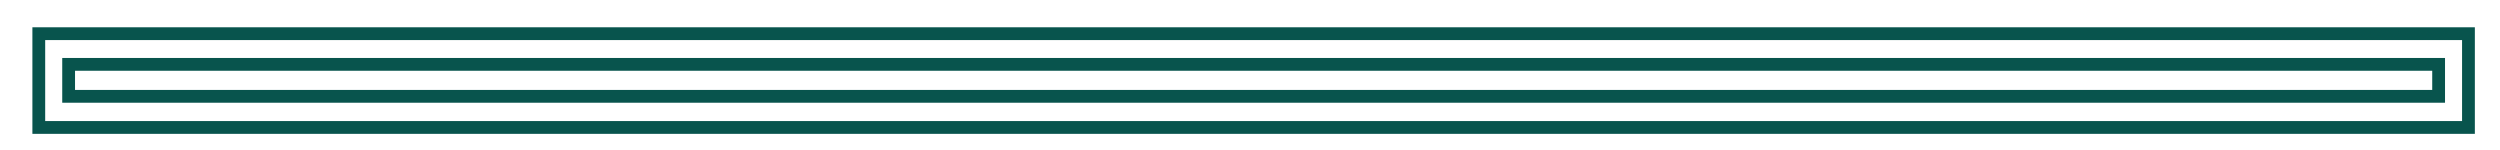 <?xml version="1.0" encoding="utf-8"?>
<!-- Generator: Adobe Illustrator 24.0.0, SVG Export Plug-In . SVG Version: 6.00 Build 0)  -->
<svg version="1.1" xmlns="http://www.w3.org/2000/svg" xmlns:xlink="http://www.w3.org/1999/xlink" x="0px" y="0px"
	 viewBox="0 0 586.5 35.2" style="enable-background:new 0 0 586.5 35.2;" xml:space="preserve">
<style type="text/css">
	.st0{display:none;}
	.st1{display:inline;fill-rule:evenodd;clip-rule:evenodd;fill:#08544D;}
	.st2{display:inline;}
	.st3{fill:#08544D;}
	.st4{fill:none;stroke:#08544D;stroke-miterlimit:10;}
	.st5{fill:none;stroke:#08544D;stroke-width:3;stroke-miterlimit:10;}
	.st6{fill:none;stroke:#08544D;stroke-width:3;stroke-linecap:round;stroke-miterlimit:10;}
	.st7{display:inline;fill:none;stroke:#08544D;stroke-width:3;stroke-miterlimit:10;}
	.st8{display:inline;fill:none;stroke:#08544D;stroke-width:2;stroke-miterlimit:10;}
	.st9{display:inline;fill:none;stroke:#08544D;stroke-width:3;stroke-linecap:round;stroke-miterlimit:10;}
</style>
<g id="Frames" class="st0">
	<g id="Frame">
		<path class="st1" d="M307.5-170.9c-8,3.6-8.3,10.7-8.3,12.5c-0.8,1-1.8,1.8-2.6,2.4c0.6-3.2,1.2-7.5,1.8-12.2c0,0,0.1,0,0.1,0
			c0.1-0.1,2.8-1.2,4.8-3.1c1.8-0.6,7.8-3.5,9.3-11.7c-8.4,2.6-9.5,9.6-9.7,11.4c-1.7,1.6-3.9,2.6-4.5,2.9c0.8-1.5,1.4-3.5,1.4-5.8
			c0.8-0.8,2-2,2.8-3.5c1.6-1.1,6.5-5.7,5.5-13.9c-7.2,5-6.3,12-5.9,13.7c-0.7,1.2-1.6,2.2-2.3,3c0-0.8-0.2-1.6-0.4-2.5
			c0.2-1.9,0.4-3.7,0.5-5.4c0.3-0.7,0.5-1.5,0.6-2.3c0.3-0.3,0.7-0.7,1.3-1.3c0.8-0.5,5.1-4.3,4-11.2c-5.2,4-4.6,9.1-4.2,10.7
			c-0.3,0.4-0.7,0.7-1,1c0.1-1.2,0.1-2.6-0.1-4.1c0.3-3,0.4-5.1,0.4-5.4c0,0,0-0.1,0-0.1c0-0.1,0-0.2,0-0.2c1.2-1,4.3-4.2,2-9.9
			c-1.8,1.7-2.6,3.5-2.9,5.1c-0.7-1.1-1.8-2.1-3.6-3.1c-1,5,2.4,7.8,3.8,8.6c-0.1,0.8-0.2,2.8-0.4,5.4c-0.6,0.4-1.1,0.8-1.6,1.3
			c0.1-1.8-0.1-3.8-0.9-6c-6,5.8-4,11.8-3.2,13.6c-0.5,0.8-1,1.5-1.3,1.9c-0.5-6.4-1-13-1.4-18.7c1.3-0.8,4.8-3.6,3.2-9.7
			c-3.6,2.6-4,6.1-3.9,8.2c-0.4-1.7-1.8-4.4-5.6-5.6c0.9,5,4.7,6.8,5.6,7.1c0.1,1.3,0.4,5.3,0.8,10.4c-0.3-0.3-0.9-0.7-1.5-1.2
			c0.2-1.7,0.4-6.8-5.1-10.3c-0.6,7,4.1,10.4,5,10.8c0.9,0.8,1.5,1.3,1.7,1.4c0.2,2.7,0.4,5.7,0.7,8.7c-0.4-0.3-1.2-0.9-2-1.8
			c0.3-1.9,0.9-8.3-6.4-12.4c-0.9,8.4,5.2,12.4,6.2,12.9c1.1,1.1,2.1,1.7,2.1,1.8c0,0,0.1,0,0.1,0c0.3,3.1,0.5,6.2,0.8,9.2
			c-0.4-0.3-1.1-0.9-1.9-1.7c0.3-1.9,0.9-8.3-6.4-12.4c-0.1,1.4-0.1,2.7,0.1,3.8c-1.3-1.2-3.1-2.4-5.4-3.2
			c1.3,8.2,7.3,11.2,9.1,11.9c1.9,1.9,4.5,3,4.7,3.1c0.4,4,0.7,7.6,1,10.3c-0.3-0.3-0.9-0.7-1.5-1.3c0.2-1.7,0.5-6.8-5-10.3
			c-0.1,0.7-0.1,1.3,0,1.9c-1.2-1.5-2.9-2.9-5.4-4c0.5,8.3,6.1,11.9,7.8,12.7c1.7,2.1,4.3,3.6,4.4,3.6c0,0,0,0,0,0
			c0.2,1,0.3,1.7,0.4,1.9c0.1,0.1,0.2,0.2,0.3,0.2c0.1,0,0.1,0,0.2,0c0.2-0.1,0.2-0.3,0.1-0.4c0,0,0,0,0-0.1c0,0,0.1-0.1,0.1-0.1
			c0.2-0.6,0.4-1.4,0.6-2.3c0,0,0,0,0,0c0.1,0,3-0.8,5.2-2.5c1.9-0.4,8.2-2.6,10.6-10.5c-2.5,0.5-4.4,1.4-6,2.5
			C306.9-166.9,307.4-168.7,307.5-170.9z M298.9-179.4C298.9-179.4,298.9-179.5,298.9-179.4c-6.1,5.7-4,11.8-3.2,13.5
			c-0.6,0.9-1.1,1.7-1.4,2.1c-0.3-3.4-0.7-7.4-1-11.5c0.3-0.2,1.1-0.9,1.9-1.8c0.6-0.3,2.5-1.7,3.9-4.3
			C299-180.8,299-180.1,298.9-179.4z M294.6-180.7C294.6-180.7,294.6-180.7,294.6-180.7c0,1.3,0.2,2.4,0.4,3
			c-0.7,0.8-1.4,1.4-1.7,1.7c-0.1-0.8-0.1-1.7-0.2-2.5C293.2-178.7,293.9-179.5,294.6-180.7z M289-170.2c0-0.2,0-0.6-0.1-1
			c1,1,1.9,1.5,2.3,1.7c1.1,1,2,1.7,2.1,1.8c0,0.1,0,0.3,0,0.4C292.6-167.6,290.5-168.7,289-170.2z M290.7-157.7c0-0.3,0-0.7,0-1.3
			c0.9,1,1.8,1.6,2.1,1.8c0.9,0.8,1.6,1.3,1.7,1.4c0,0,0,0,0,0c0.1,0.5,0.1,0.9,0.2,1.3C293.9-154.9,292.1-156.1,290.7-157.7z
			 M295.4-153.6c-0.3-1.8-0.7-5.2-1.1-9.5c0,0,0,0,0,0c0.1-0.1,0.8-1,1.6-2.3c0.3-0.2,0.9-0.9,1.6-1.9
			C296.9-161.6,296.2-156.5,295.4-153.6z M301.2-157.6c-1.8,1.3-4,2.1-4.7,2.3c0,0,0,0,0,0c0.9-0.6,2.2-1.6,3.2-2.8
			c0.5-0.2,1.2-0.7,2.1-1.3C301.4-158.7,301.3-158,301.2-157.6z"/>
		<g class="st2">
			<path class="st3" d="M303.4,166.6l1.5-1.1c1.9-1.8,4.9-4.8,5.2-5.2c0.1-0.1,0-0.2,0-0.3c0,0-0.1-0.1-0.2-0.1
				c-0.4,0.1-4.1,2.2-6.4,3.5l-1.5,1.1c-0.4,0.5-0.5,1.2-0.1,1.7C302.3,166.8,302.8,166.9,303.4,166.6z"/>
			<path class="st3" d="M270.7,191.7l18.3-14l2-1.5l11.1-8.5c-0.4-0.2-0.7-0.4-1-0.8c-0.3-0.4-0.4-0.8-0.5-1.2l-31.4,24.1
				c-0.6,0.5-0.8,1.3-0.4,1.9C269.2,192.1,270.1,192.2,270.7,191.7z"/>
			<path class="st3" d="M306.7,165.2l3.8-0.4l2.7-0.3l2.7-0.3c0,0,0,0,0,0l9.7-0.5c0.1,0,0.2,0,0.3-0.1l3.1-1.5
				c0.2-0.1,0.3-0.2,0.3-0.4c0-0.1,0-0.2,0-0.3c-0.1-0.2-0.5-0.3-0.8-0.1l-2.9,1.5l-9.8,0.6c0-0.2-0.1-0.5-0.1-0.7l10.1-2
				c0.1,0,0.1,0,0.2-0.1l2.7-1.2c0.2-0.1,0.4-0.3,0.4-0.5c0-0.1,0-0.2,0-0.2c-0.1-0.2-0.4-0.3-0.8-0.2l-2.6,1.2l-10.1,2.1
				c-0.1-0.2-0.1-0.5-0.2-0.7l10.1-3.5c0,0,0.1,0,0.1-0.1l2-1.1c0.2-0.1,0.3-0.3,0.4-0.5c0-0.1,0-0.2,0-0.3
				c-0.1-0.2-0.5-0.3-0.8-0.1l-1.9,1.1l-10.1,3.7c-0.1-0.2-0.2-0.4-0.3-0.7l2.7-1.4l2.5-1.3l4.7-2.4l1.8-1.2
				c0.2-0.1,0.3-0.3,0.3-0.5c0-0.1,0-0.2-0.1-0.3c-0.1-0.2-0.5-0.2-0.8,0l-1.7,1.2l-4.6,2.5l-2.5,1.3l-2.7,1.5
				c-0.1-0.2-0.3-0.4-0.4-0.6l9.3-6.7l1.9-1.5c0.2-0.1,0.3-0.3,0.3-0.5c0-0.1,0-0.2-0.1-0.3c-0.2-0.2-0.5-0.2-0.8,0l-1.9,1.5
				l-9.2,6.8c0-0.1-0.1-0.1-0.1-0.2c-0.1-0.1-0.2-0.3-0.3-0.4l8.3-8.1l1.6-1.4c0.2-0.2,0.3-0.4,0.3-0.6c0-0.1,0-0.2-0.1-0.3
				c-0.2-0.2-0.5-0.2-0.8,0l-1.6,1.4l-8.3,8.3c-0.2-0.2-0.3-0.4-0.5-0.5l7-9.2l2.1-1.6c0.2-0.2,0.3-0.4,0.4-0.7c0-0.1,0-0.2,0-0.3
				c-0.1-0.3-0.5-0.3-0.8-0.1l-2.2,1.8c-0.1,0-0.1,0.1-0.2,0.2l-7,9.4c-0.2-0.2-0.4-0.3-0.6-0.5l5.6-10.1l2-1.9
				c0.2-0.2,0.3-0.4,0.3-0.6c0-0.1,0-0.2-0.1-0.3c-0.2-0.3-0.5-0.3-0.8,0l-2.1,2.1c-0.1,0.1-0.1,0.1-0.2,0.2l-5.5,10.3
				c-0.2-0.1-0.4-0.3-0.6-0.4l4.1-10.7l1.8-2.1c0.2-0.2,0.2-0.4,0.2-0.6c0-0.1,0-0.3-0.1-0.3c-0.2-0.2-0.5-0.2-0.7,0.1l-1.9,2.3
				c-0.1,0.1-0.1,0.2-0.1,0.3l-4,10.8c-0.2-0.1-0.4-0.2-0.7-0.3l2.6-10.8l2-2.8c0.1-0.2,0.2-0.4,0.2-0.6c0-0.1,0-0.3-0.1-0.4
				c-0.2-0.2-0.5-0.2-0.7,0.2l-2,3c-0.1,0.1-0.1,0.2-0.1,0.3l-2.4,10.9c0,0,0,0,0,0l-3.2,8.5c2.1-1.2,5.1-2.8,5.4-2.9
				c0.5-0.2,1.1,0,1.4,0.5c0.2,0.2,0.2,0.4,0.2,0.7c0,0.3-0.1,0.5-0.2,0.8C310.6,161.3,308.2,163.7,306.7,165.2z"/>
		</g>
		<g class="st2">
			<path class="st3" d="M289.9,166.2c0.4-0.5,0.3-1.1-0.1-1.7l-1.5-1.1c-2.3-1.3-6-3.4-6.4-3.5c-0.1,0-0.2,0-0.2,0.1
				c0,0-0.1,0.1,0,0.3c0.3,0.4,3.4,3.4,5.2,5.2l1.5,1.1C289,166.9,289.4,166.8,289.9,166.2z"/>
			<path class="st3" d="M323,191.6c0.4-0.5,0.2-1.4-0.4-1.9l-31.4-24.1c0,0.4-0.2,0.9-0.5,1.2c-0.3,0.4-0.6,0.6-1,0.8l11.1,8.5
				l2,1.5l18.3,14C321.7,192.2,322.5,192.1,323,191.6z"/>
			<path class="st3" d="M280.8,160.8c-0.2-0.2-0.2-0.5-0.2-0.8c0-0.2,0.1-0.5,0.2-0.7c0.3-0.4,0.9-0.6,1.4-0.5
				c0.3,0.1,3.3,1.7,5.4,2.9l-3.2-8.5c0,0,0,0,0,0l-2.4-10.9c0-0.1-0.1-0.2-0.1-0.3l-2-3c-0.2-0.3-0.5-0.4-0.7-0.2
				c-0.1,0.1-0.1,0.2-0.1,0.4c0,0.2,0.1,0.4,0.2,0.6l2,2.8l2.6,10.8c-0.2,0.1-0.5,0.2-0.7,0.3l-4-10.8c0-0.1-0.1-0.2-0.1-0.3
				l-1.9-2.3c-0.2-0.3-0.6-0.3-0.7-0.1c-0.1,0.1-0.1,0.2-0.1,0.3c0,0.2,0.1,0.4,0.2,0.6l1.8,2.1l4.1,10.7c-0.2,0.1-0.4,0.3-0.6,0.4
				l-5.5-10.3c0-0.1-0.1-0.1-0.2-0.2l-2.1-2.1c-0.3-0.3-0.6-0.3-0.8,0c-0.1,0.1-0.1,0.2-0.1,0.3c0,0.2,0.1,0.5,0.3,0.6l2,1.9
				l5.6,10.1c-0.2,0.2-0.4,0.3-0.6,0.5l-7-9.4c0-0.1-0.1-0.1-0.2-0.2l-2.2-1.8c-0.3-0.2-0.7-0.2-0.8,0.1c0,0.1-0.1,0.2,0,0.3
				c0,0.2,0.2,0.5,0.4,0.7l2.1,1.6l7,9.2c-0.2,0.2-0.3,0.4-0.5,0.5l-8.3-8.3l-1.6-1.4c-0.3-0.3-0.7-0.3-0.8,0
				c-0.1,0.1-0.1,0.2-0.1,0.3c0,0.2,0.1,0.4,0.3,0.6l1.6,1.4l8.3,8.1c-0.1,0.1-0.2,0.3-0.3,0.4c0,0.1-0.1,0.1-0.1,0.2l-9.2-6.8
				l-1.9-1.5c-0.3-0.2-0.7-0.3-0.8,0c-0.1,0.1-0.1,0.2-0.1,0.3c0,0.2,0.1,0.4,0.3,0.5l1.9,1.5l9.3,6.7c-0.1,0.2-0.3,0.4-0.4,0.6
				l-2.7-1.5l-2.5-1.3l-4.6-2.5l-1.7-1.2c-0.3-0.2-0.7-0.2-0.8,0c-0.1,0.1-0.1,0.2-0.1,0.3c0,0.2,0.2,0.4,0.3,0.5l1.8,1.2l4.7,2.4
				l2.5,1.3l2.7,1.4c-0.1,0.2-0.2,0.4-0.3,0.7l-10.1-3.7l-1.9-1.1c-0.3-0.2-0.7-0.1-0.8,0.1c0,0.1-0.1,0.2,0,0.3
				c0,0.2,0.2,0.4,0.4,0.5l2,1.1c0,0,0.1,0,0.1,0.1l10.1,3.5c-0.1,0.2-0.2,0.5-0.2,0.7l-10.1-2.1l-2.6-1.2c-0.3-0.1-0.7-0.1-0.8,0.2
				c0,0.1,0,0.1,0,0.2c0,0.2,0.2,0.4,0.4,0.5l2.7,1.2c0.1,0,0.1,0,0.2,0.1l10.1,2c-0.1,0.2-0.1,0.5-0.1,0.7l-9.8-0.6l-2.9-1.5
				c-0.3-0.2-0.6-0.1-0.8,0.1c-0.1,0.1-0.1,0.2,0,0.3c0,0.1,0.2,0.3,0.3,0.4l3.1,1.5c0.1,0,0.2,0.1,0.3,0.1l9.7,0.5c0,0,0,0,0,0
				l2.7,0.3l2.7,0.3l3.8,0.4C283.6,163.7,281.1,161.3,280.8,160.8z"/>
		</g>
		<g class="st2">
			<line class="st4" x1="598.1" y1="175.8" x2="598.1" y2="-171.2"/>
			<line class="st4" x1="-25.1" y1="176.3" x2="-25.1" y2="-171.7"/>
			<polyline class="st4" points="597.3,-171.7 616.2,-171.7 616.2,176.3 			"/>
			<polyline class="st4" points="254.5,176.3 -25.1,176.3 -25.1,-171.7 254.5,-171.7 			"/>
			<polyline class="st4" points="336.4,-171.7 597.3,-171.7 616.2,-171.7 616.2,176.3 336.4,176.3 			"/>
			<polyline class="st4" points="254.5,163.5 -6.7,163.5 -6.7,-158.8 254.5,-158.8 			"/>
			<polyline class="st4" points="336.4,-158.8 597.8,-158.8 597.8,163.5 336.5,163.5 			"/>
			<line class="st4" x1="-7" y1="176.2" x2="-7" y2="-170.8"/>
		</g>
	</g>
	<rect x="-76.9" y="-182.8" class="st3" width="745" height="350"/>
	<g class="st2">
		<g transform="translate(-90 -500)">
			<g>
				<path class="st3" d="M410.4,669.5c-1,0-1.9,0.2-2.8,0.5l8.2-13.5h-39v7.1l-10.9-4.1c-0.1-0.7-0.6-1.4-1.3-1.6l-8.7-3.4
					c-1.1-0.4-2.4,0.1-2.8,1.2c-0.4,1.1,0.1,2.4,1.2,2.8l8.7,3.4c0.3,0.1,0.5,0.1,0.8,0.1c0.5,0,1-0.2,1.4-0.5l13.8,5.1l2.9,13.7
					h6.8l6.1-7.8l8.2,3c-0.1,0.5-0.1,1-0.1,1.5c0,4.2,3.4,7.6,7.6,7.6c4.2,0,7.6-3.4,7.6-7.6C418,672.8,414.6,669.5,410.4,669.5z
					 M387.6,678.1h-4l-2.3-10.6l11.3,4.2L387.6,678.1z M410.4,680.3c-1.8,0-3.3-1.5-3.3-3.3c0-1.8,1.5-3.3,3.3-3.3s3.3,1.5,3.3,3.3
					C413.6,678.8,412.2,680.3,410.4,680.3z"/>
				<path class="st3" d="M411.1,654.3c-0.9-2.5-3.3-4.3-6.1-4.3c-1.7,0-3.2,0.7-4.4,1.7c-0.2-3.4-3-6.1-6.5-6.1
					c-3.1,0-5.7,2.2-6.3,5c-0.7-0.4-1.5-0.7-2.3-0.7c-2.4,0-4.3,1.9-4.3,4.3H411.1z"/>
			</g>
		</g>
		<g>
			<path class="st3" d="M271-185.2c-2.9,4.8-6.9,12.1-6.9,16.8c0,6.8,3.7,9.8,8.4,10.3v4.6c0,0.9,0.7,1.6,1.6,1.6
				c0.9,0,1.6-0.7,1.6-1.6v-4.6c4.8-0.5,8.4-3.5,8.4-10.3c0-4.7-3.9-12-6.9-16.8C275.9-187.5,272.4-187.5,271-185.2z M278.6-176.6
				c0.2,0.3,0.2,0.8-0.1,1l-3.6,2.8v3.6l2.7-2.1c0.3-0.2,0.8-0.2,1,0.1c0.2,0.3,0.2,0.8-0.1,1l-3.6,2.8v3.6l2.7-2.1
				c0.3-0.2,0.8-0.2,1,0.1c0.2,0.3,0.2,0.8-0.1,1l-3.9,3c-0.1,0.1-0.3,0.2-0.4,0.2s-0.3,0-0.4-0.2l-3.9-3c-0.3-0.2-0.4-0.7-0.1-1
				c0.2-0.3,0.7-0.4,1-0.1l2.7,2.1v-3.6l-3.6-2.8c-0.3-0.2-0.4-0.7-0.1-1c0.2-0.3,0.7-0.4,1-0.1l2.7,2.1v-3.6l-3.6-2.8
				c-0.3-0.2-0.4-0.7-0.1-1c0.2-0.3,0.7-0.4,1-0.1l2.7,2.1v-4.5c0-0.4,0.3-0.7,0.7-0.7s0.7,0.3,0.7,0.7l0,4.5l2.7-2.1
				C277.9-177,278.4-176.9,278.6-176.6z"/>
			<path class="st3" d="M292.8-198.4c-2.9,4.8-6.9,12.1-6.9,16.8c0,6.8,3.7,9.8,8.4,10.3v4.6c0,0.9,0.7,1.6,1.6,1.6
				c0.9,0,1.6-0.7,1.6-1.6v-4.6c4.8-0.5,8.4-3.5,8.4-10.3c0-4.7-3.9-12-6.9-16.8C297.6-200.7,294.2-200.7,292.8-198.4z M300.4-189.7
				c0.2,0.3,0.2,0.8-0.1,1l-3.6,2.8v3.6l2.7-2.1c0.3-0.2,0.8-0.2,1,0.1c0.2,0.3,0.2,0.8-0.1,1l-3.6,2.8v3.6l2.7-2.1
				c0.3-0.2,0.8-0.2,1,0.1c0.2,0.3,0.2,0.8-0.1,1l-3.9,3c-0.1,0.1-0.3,0.2-0.4,0.2s-0.3,0-0.4-0.2l-3.9-3c-0.3-0.2-0.4-0.7-0.1-1
				c0.2-0.3,0.7-0.4,1-0.1l2.7,2.1v-3.6l-3.6-2.8c-0.3-0.2-0.4-0.7-0.1-1c0.2-0.3,0.7-0.4,1-0.1l2.7,2.1v-3.6l-3.6-2.8
				c-0.3-0.2-0.4-0.7-0.1-1c0.2-0.3,0.7-0.4,1-0.1l2.7,2.1v-4.5c0-0.4,0.3-0.7,0.7-0.7s0.7,0.3,0.7,0.7l0,4.5l2.7-2.1
				C299.7-190.1,300.2-190.1,300.4-189.7z"/>
			<path class="st3" d="M314.6-185.2c-2.9,4.8-6.9,12.1-6.9,16.8c0,6.8,3.7,9.8,8.4,10.3v4.6c0,0.9,0.7,1.6,1.6,1.6
				c0.9,0,1.6-0.7,1.6-1.6v-4.6c4.8-0.5,8.4-3.5,8.4-10.3c0-4.7-3.9-12-6.9-16.8C319.4-187.5,316-187.5,314.6-185.2z M322.2-176.6
				c0.2,0.3,0.2,0.8-0.1,1l-3.6,2.8v3.6l2.7-2.1c0.3-0.2,0.8-0.2,1,0.1c0.2,0.3,0.2,0.8-0.1,1l-3.6,2.8v3.6l2.7-2.1
				c0.3-0.2,0.8-0.2,1,0.1c0.2,0.3,0.2,0.8-0.1,1l-3.9,3c-0.1,0.1-0.3,0.2-0.4,0.2s-0.3,0-0.4-0.2l-3.9-3c-0.3-0.2-0.4-0.7-0.1-1
				c0.2-0.3,0.7-0.4,1-0.1l2.7,2.1v-3.6l-3.6-2.8c-0.3-0.2-0.4-0.7-0.1-1c0.2-0.3,0.7-0.4,1-0.1l2.7,2.1v-3.6l-3.6-2.8
				c-0.3-0.2-0.4-0.7-0.1-1c0.2-0.3,0.7-0.4,1-0.1l2.7,2.1v-4.5c0-0.4,0.3-0.7,0.7-0.7s0.7,0.3,0.7,0.7l0,4.5l2.7-2.1
				C321.5-177,322-176.9,322.2-176.6z"/>
		</g>
		<g>
			<g>
				<line class="st4" x1="-25.5" y1="173.1" x2="-25.5" y2="-175.3"/>
				<polyline class="st4" points="597.7,-175.3 616.7,-175.3 616.7,173.1 				"/>
				<polyline class="st4" points="254.5,173.1 -25.5,173.1 -25.5,-175.3 254.5,-175.3 				"/>
				<polyline class="st4" points="336.5,-175.3 597.7,-175.3 616.7,-175.3 616.7,173.1 336.5,173.1 				"/>
				<polyline class="st4" points="-25.4,-162.5 254.5,-162.5 -7.1,-162.5 -7.1,160.2 254.5,160.2 -25.6,160.2 				"/>
				<polyline class="st4" points="616.7,160.2 336.6,160.2 598.3,160.2 598.3,-162.5 336.5,-162.5 616.7,-162.5 				"/>
			</g>
			<g>
				<line class="st4" x1="-7" y1="-162.6" x2="-25.5" y2="-144.2"/>
				<line class="st4" x1="-18" y1="-162.5" x2="-25.6" y2="-155"/>
				<line class="st4" x1="-7" y1="-150.5" x2="-25.5" y2="-132"/>
				<line class="st4" x1="-7" y1="-138.4" x2="-25.5" y2="-119.9"/>
				<line class="st4" x1="-7" y1="-126.3" x2="-25.5" y2="-107.8"/>
				<line class="st4" x1="-7" y1="-114.1" x2="-25.5" y2="-95.7"/>
				<line class="st4" x1="-7" y1="-102" x2="-25.5" y2="-83.6"/>
				<line class="st4" x1="-7" y1="-89.9" x2="-25.5" y2="-71.5"/>
				<line class="st4" x1="-7" y1="-77.8" x2="-25.5" y2="-59.4"/>
				<line class="st4" x1="-7" y1="-65.7" x2="-25.5" y2="-47.3"/>
				<line class="st4" x1="-7" y1="-53.6" x2="-25.5" y2="-35.1"/>
				<line class="st4" x1="-7" y1="-41.5" x2="-25.5" y2="-23"/>
				<line class="st4" x1="-7" y1="-29.4" x2="-25.5" y2="-10.9"/>
				<line class="st4" x1="-7" y1="-17.2" x2="-25.5" y2="1.2"/>
				<line class="st4" x1="-7" y1="-5.1" x2="-25.5" y2="13.3"/>
				<line class="st4" x1="-7" y1="7" x2="-25.5" y2="25.4"/>
				<line class="st4" x1="-7" y1="19.1" x2="-25.5" y2="37.5"/>
				<line class="st4" x1="-7" y1="31.2" x2="-25.5" y2="49.7"/>
				<line class="st4" x1="-7" y1="43.3" x2="-25.5" y2="61.8"/>
				<line class="st4" x1="-7" y1="55.4" x2="-25.5" y2="73.9"/>
				<line class="st4" x1="-7" y1="67.6" x2="-25.5" y2="86"/>
				<line class="st4" x1="-7" y1="79.7" x2="-25.5" y2="98.1"/>
				<line class="st4" x1="-7" y1="91.8" x2="-25.5" y2="110.2"/>
				<line class="st4" x1="-7" y1="103.9" x2="-25.5" y2="122.3"/>
				<line class="st4" x1="-7" y1="116" x2="-25.5" y2="134.4"/>
				<line class="st4" x1="-7" y1="128.1" x2="-25.5" y2="146.6"/>
				<line class="st4" x1="-7" y1="140.2" x2="-25.5" y2="158.7"/>
				<line class="st4" x1="-7.1" y1="151.7" x2="-15.7" y2="160.2"/>
			</g>
			<g>
				<line class="st4" x1="598.1" y1="-162.6" x2="616.6" y2="-144.2"/>
				<line class="st4" x1="609.1" y1="-162.5" x2="616.7" y2="-155"/>
				<line class="st4" x1="598.1" y1="-150.5" x2="616.6" y2="-132"/>
				<line class="st4" x1="598.1" y1="-138.4" x2="616.6" y2="-119.9"/>
				<line class="st4" x1="598.1" y1="-126.3" x2="616.6" y2="-107.8"/>
				<line class="st4" x1="598.1" y1="-114.1" x2="616.6" y2="-95.7"/>
				<line class="st4" x1="598.1" y1="-102" x2="616.6" y2="-83.6"/>
				<line class="st4" x1="598.1" y1="-89.9" x2="616.6" y2="-71.5"/>
				<line class="st4" x1="598.1" y1="-77.8" x2="616.6" y2="-59.4"/>
				<line class="st4" x1="598.1" y1="-65.7" x2="616.6" y2="-47.3"/>
				<line class="st4" x1="598.1" y1="-53.6" x2="616.6" y2="-35.1"/>
				<line class="st4" x1="598.1" y1="-41.5" x2="616.6" y2="-23"/>
				<line class="st4" x1="598.1" y1="-29.4" x2="616.6" y2="-10.9"/>
				<line class="st4" x1="598.1" y1="-17.2" x2="616.6" y2="1.2"/>
				<line class="st4" x1="598.1" y1="-5.1" x2="616.6" y2="13.3"/>
				<line class="st4" x1="598.1" y1="7" x2="616.6" y2="25.4"/>
				<line class="st4" x1="598.1" y1="19.1" x2="616.6" y2="37.5"/>
				<line class="st4" x1="598.1" y1="31.2" x2="616.6" y2="49.7"/>
				<line class="st4" x1="598.1" y1="43.3" x2="616.6" y2="61.8"/>
				<line class="st4" x1="598.1" y1="55.4" x2="616.6" y2="73.9"/>
				<line class="st4" x1="598.1" y1="67.6" x2="616.6" y2="86"/>
				<line class="st4" x1="598.1" y1="79.7" x2="616.6" y2="98.1"/>
				<line class="st4" x1="598.1" y1="91.8" x2="616.6" y2="110.2"/>
				<line class="st4" x1="598.1" y1="103.9" x2="616.6" y2="122.3"/>
				<line class="st4" x1="598.1" y1="116" x2="616.6" y2="134.4"/>
				<line class="st4" x1="598.1" y1="128.1" x2="616.6" y2="146.6"/>
				<line class="st4" x1="598.1" y1="140.2" x2="616.6" y2="158.7"/>
				<line class="st4" x1="598.2" y1="151.7" x2="606.8" y2="160.2"/>
			</g>
		</g>
	</g>
</g>
<g id="Dividers">
	<g id="Divider_1" class="st0">
		<g id="Divider_1_" class="st2">
			<rect x="11.9" y="119" class="st5" width="570" height="22"/>
			<line class="st6" x1="-4.1" y1="130" x2="597.9" y2="130"/>
		</g>
		<path class="st7" d="M87.7,129.4"/>
		<line class="st8" x1="11.4" y1="119.2" x2="45.9" y2="140.5"/>
		<line class="st8" x1="11.9" y1="130" x2="28.9" y2="140.6"/>
		<line class="st8" x1="26" y1="119.2" x2="60.5" y2="140.5"/>
		<line class="st8" x1="40.6" y1="119.2" x2="75.1" y2="140.5"/>
		<line class="st8" x1="55.2" y1="119.2" x2="89.7" y2="140.5"/>
		<line class="st8" x1="69.7" y1="119.2" x2="104.2" y2="140.5"/>
		<line class="st8" x1="84.3" y1="119.2" x2="118.8" y2="140.5"/>
		<line class="st8" x1="98.9" y1="119.2" x2="133.4" y2="140.5"/>
		<line class="st8" x1="113.5" y1="119.2" x2="148" y2="140.5"/>
		<line class="st8" x1="128.1" y1="119.2" x2="162.6" y2="140.5"/>
		<line class="st8" x1="142.7" y1="119.2" x2="177.2" y2="140.5"/>
		<line class="st8" x1="157.2" y1="119.2" x2="191.7" y2="140.5"/>
		<line class="st8" x1="171.8" y1="119.2" x2="206.3" y2="140.5"/>
		<line class="st8" x1="186.4" y1="119.2" x2="220.9" y2="140.5"/>
		<line class="st8" x1="201" y1="119.2" x2="235.5" y2="140.5"/>
		<line class="st8" x1="215.6" y1="119.2" x2="250.1" y2="140.5"/>
		<line class="st8" x1="230.1" y1="119.2" x2="264.6" y2="140.5"/>
		<line class="st8" x1="244.7" y1="119.2" x2="279.2" y2="140.5"/>
		<line class="st8" x1="259.3" y1="119.2" x2="293.8" y2="140.5"/>
		<line class="st8" x1="273.9" y1="119.2" x2="308.4" y2="140.5"/>
		<line class="st8" x1="288.5" y1="119.2" x2="323" y2="140.5"/>
		<line class="st8" x1="303" y1="119.2" x2="337.5" y2="140.5"/>
		<line class="st8" x1="317.6" y1="119.2" x2="352.1" y2="140.5"/>
		<line class="st8" x1="332.2" y1="119.2" x2="366.7" y2="140.5"/>
		<line class="st8" x1="346.8" y1="119.2" x2="381.3" y2="140.5"/>
		<line class="st8" x1="361.4" y1="119.2" x2="395.9" y2="140.5"/>
		<line class="st8" x1="376" y1="119.2" x2="410.5" y2="140.5"/>
		<line class="st8" x1="390.5" y1="119.2" x2="425" y2="140.5"/>
		<line class="st8" x1="405.1" y1="119.2" x2="439.6" y2="140.5"/>
		<line class="st8" x1="419.7" y1="119.2" x2="454.2" y2="140.5"/>
		<line class="st8" x1="434.3" y1="119.2" x2="468.8" y2="140.5"/>
		<line class="st8" x1="448.9" y1="119.2" x2="483.4" y2="140.5"/>
		<line class="st8" x1="463.4" y1="119.2" x2="497.9" y2="140.5"/>
		<line class="st8" x1="478" y1="119.2" x2="512.5" y2="140.5"/>
		<line class="st8" x1="492.6" y1="119.2" x2="527.1" y2="140.5"/>
		<line class="st8" x1="507.2" y1="119.2" x2="541.7" y2="140.5"/>
		<line class="st8" x1="521.8" y1="119.2" x2="556.3" y2="140.5"/>
		<line class="st8" x1="536.3" y1="119.2" x2="570.8" y2="140.5"/>
		<line class="st8" x1="550.9" y1="119" x2="581.9" y2="138.2"/>
		<line class="st8" x1="566.4" y1="119.2" x2="582.5" y2="129.2"/>
	</g>
	<g id="Divider" class="st0">
		<rect x="10.6" y="-18.8" class="st7" width="570" height="22"/>
		<line class="st9" x1="-5.4" y1="-7.8" x2="596.6" y2="-7.8"/>
	</g>
	<g class="st0">
		<rect x="10.6" y="-18.8" class="st7" width="570" height="22"/>
		<line class="st9" x1="-5.4" y1="-11.8" x2="596.6" y2="-11.8"/>
		<line class="st9" x1="-5.4" y1="-4.2" x2="596.6" y2="-4.2"/>
	</g>
	<rect x="9.1" y="7.9" class="st5" width="570" height="22"/>
	<rect x="16.1" y="15.1" class="st5" width="556" height="7.5"/>
</g>
</svg>
